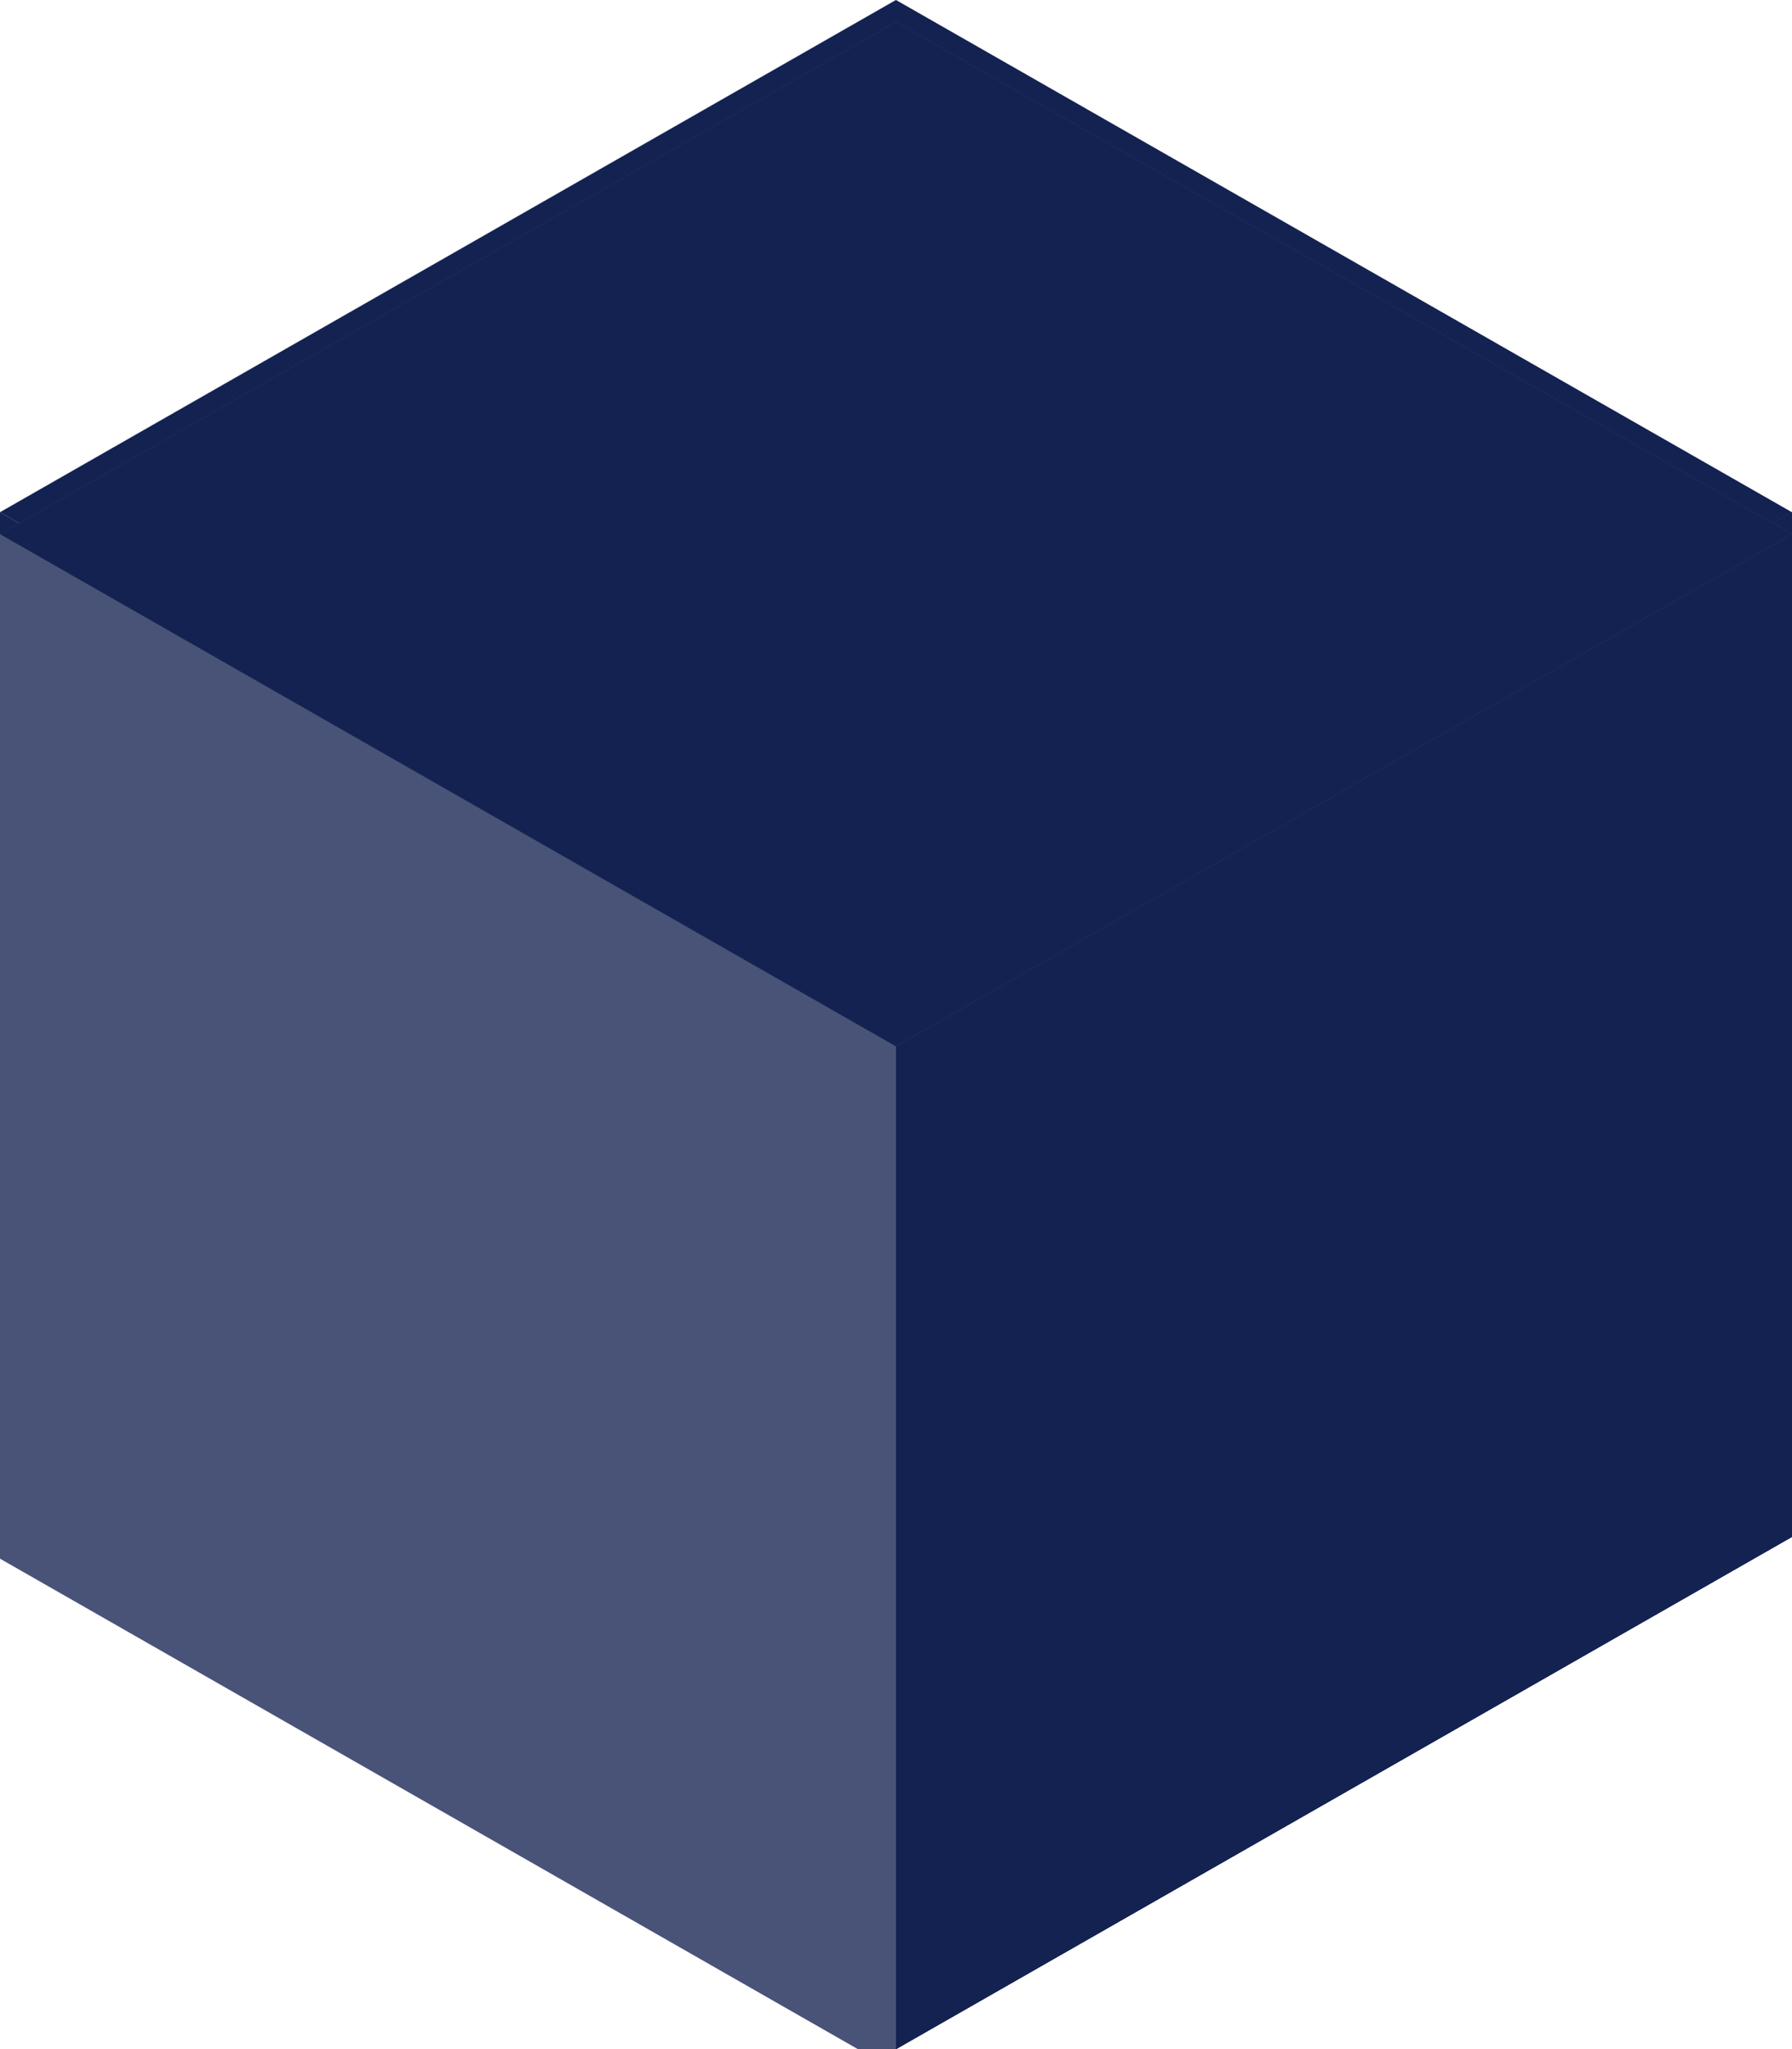 <svg width="329" height="376" viewBox="0 0 329 376" fill="none" xmlns="http://www.w3.org/2000/svg">
<path d="M0 93.871L164.274 187.742L328.548 93.871L164.274 0L0 93.871Z" fill="#E4E7F1"/>
<path d="M0 281.613V93.871L164.274 187.742V375.483L0 281.613Z" fill="#E4E7F1"/>
<path d="M164.274 187.742V375.483L328.548 281.613V93.871L164.274 187.742Z" fill="#E4E7F1"/>
<path d="M164.274 187.742V375.483L328.548 281.613V93.871L164.274 187.742Z" fill="#E4E7F1"/>
<path d="M164.274 187.742V375.483L328.548 281.613V93.871L164.274 187.742Z" fill="#E4E7F1"/>
<path d="M164.274 187.742V375.483L328.548 281.613V93.871L164.274 187.742Z" fill="#E4E7F1"/>
<g filter="url(#filter0_i_0_1271)">
<path d="M0 94L164.5 188L329 94L164.5 0L0 94Z" fill="#142251"/>
<path d="M0 282V94L164.5 188V376L0 282Z" fill="#142251"/>
<path d="M164.5 188V376L329 282V94L164.5 188Z" fill="#142251"/>
<path d="M164.5 188V376L329 282V94L164.5 188Z" fill="#142251"/>
<path d="M164.5 188V376L329 282V94L164.5 188Z" fill="#142251"/>
<path d="M164.5 188V376L329 282V94L164.5 188Z" fill="#142251"/>
</g>
<g filter="url(#filter1_i_0_1271)">
<path d="M0 94L164.5 188L329 94L164.5 0L0 94Z" fill="#142251"/>
<path d="M0 94L164.5 188L329 94L164.5 0L0 94Z" fill="white" fill-opacity="0.22"/>
<path d="M0 282V94L164.5 188V376L0 282Z" fill="#142251"/>
<path d="M0 282V94L164.5 188V376L0 282Z" fill="white" fill-opacity="0.22"/>
</g>
<g filter="url(#filter2_i_0_1271)">
<path d="M0 94L164.5 188L329 94L164.5 0L0 94Z" fill="#142251"/>
</g>
<defs>
<filter id="filter0_i_0_1271" x="0" y="0" width="329" height="376" filterUnits="userSpaceOnUse" color-interpolation-filters="sRGB">
<feFlood flood-opacity="0" result="BackgroundImageFix"/>
<feBlend mode="normal" in="SourceGraphic" in2="BackgroundImageFix" result="shape"/>
<feColorMatrix in="SourceAlpha" type="matrix" values="0 0 0 0 0 0 0 0 0 0 0 0 0 0 0 0 0 0 127 0" result="hardAlpha"/>
<feOffset/>
<feGaussianBlur stdDeviation="42"/>
<feComposite in2="hardAlpha" operator="arithmetic" k2="-1" k3="1"/>
<feColorMatrix type="matrix" values="0 0 0 0 0.812 0 0 0 0 0.824 0 0 0 0 0.863 0 0 0 1 0"/>
<feBlend mode="normal" in2="shape" result="effect1_innerShadow_0_1271"/>
</filter>
<filter id="filter1_i_0_1271" x="0" y="0" width="329" height="380" filterUnits="userSpaceOnUse" color-interpolation-filters="sRGB">
<feFlood flood-opacity="0" result="BackgroundImageFix"/>
<feBlend mode="normal" in="SourceGraphic" in2="BackgroundImageFix" result="shape"/>
<feColorMatrix in="SourceAlpha" type="matrix" values="0 0 0 0 0 0 0 0 0 0 0 0 0 0 0 0 0 0 127 0" result="hardAlpha"/>
<feOffset dy="4"/>
<feGaussianBlur stdDeviation="42"/>
<feComposite in2="hardAlpha" operator="arithmetic" k2="-1" k3="1"/>
<feColorMatrix type="matrix" values="0 0 0 0 1 0 0 0 0 1 0 0 0 0 1 0 0 0 1 0"/>
<feBlend mode="normal" in2="shape" result="effect1_innerShadow_0_1271"/>
</filter>
<filter id="filter2_i_0_1271" x="0" y="0" width="329" height="192" filterUnits="userSpaceOnUse" color-interpolation-filters="sRGB">
<feFlood flood-opacity="0" result="BackgroundImageFix"/>
<feBlend mode="normal" in="SourceGraphic" in2="BackgroundImageFix" result="shape"/>
<feColorMatrix in="SourceAlpha" type="matrix" values="0 0 0 0 0 0 0 0 0 0 0 0 0 0 0 0 0 0 127 0" result="hardAlpha"/>
<feOffset dy="4"/>
<feGaussianBlur stdDeviation="11"/>
<feComposite in2="hardAlpha" operator="arithmetic" k2="-1" k3="1"/>
<feColorMatrix type="matrix" values="0 0 0 0 1 0 0 0 0 1 0 0 0 0 1 0 0 0 0.25 0"/>
<feBlend mode="normal" in2="shape" result="effect1_innerShadow_0_1271"/>
</filter>
</defs>
</svg>
